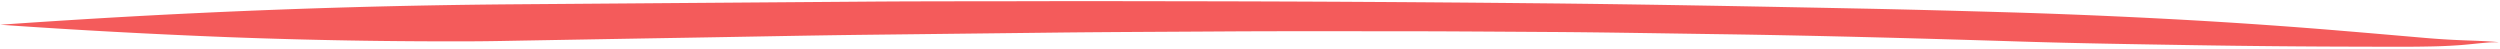<svg fill="none" height="5" width="256" xmlns="http://www.w3.org/2000/svg"><path clip-rule="evenodd" d="M255.857 4.317c-1.255-.118-2.508-.144-3.77-.197a82.487 82.487 0 01-3.746-.236c-2.774-.24-5.549-.482-8.324-.712a588.587 588.587 0 00-16.061-1.125 733.823 733.823 0 00-14.768-.673 629.747 629.747 0 00-3.826-.122c-4.883-.14-9.769-.275-14.652-.372-11.423-.228-22.843-.449-34.262-.554a4154.931 4154.931 0 00-33.46-.194c-5.478-.006-10.961-.023-16.44-.01-5.922.015-11.85.001-17.77.045C76.558.258 64.339.35 52.12.444a816.51 816.51 0 00-31.715.886c-6.806.316-13.59.73-20.352 1.2-.005 0-.004.005 0 .005 7.737.544 15.482.962 23.243 1.266a603.562 603.562 0 0025.053.43c2.01-.007 4.017-.056 6.024-.09 5.375-.095 10.751-.191 16.128-.28 6.15-.1 12.294-.231 18.447-.302l19.036-.22c5.699-.065 11.406-.08 17.108-.118 5.566-.037 11.135-.02 16.704-.022 5.612-.003 11.228.043 16.841.076 5.713.034 11.433.142 17.148.221 10.438.145 20.878.437 31.317.764 5.806.181 11.612.27 17.417.364 5.723.093 11.449.145 17.166.155 2.325.004 4.66.03 6.981-.018a56.017 56.017 0 003.354-.148c.984-.08 1.95-.204 2.94-.27h-.001c.3-.01.596-.017.898-.02.005 0 .005-.005 0-.005z" fill="#f45b5b" fill-rule="evenodd"/></svg>